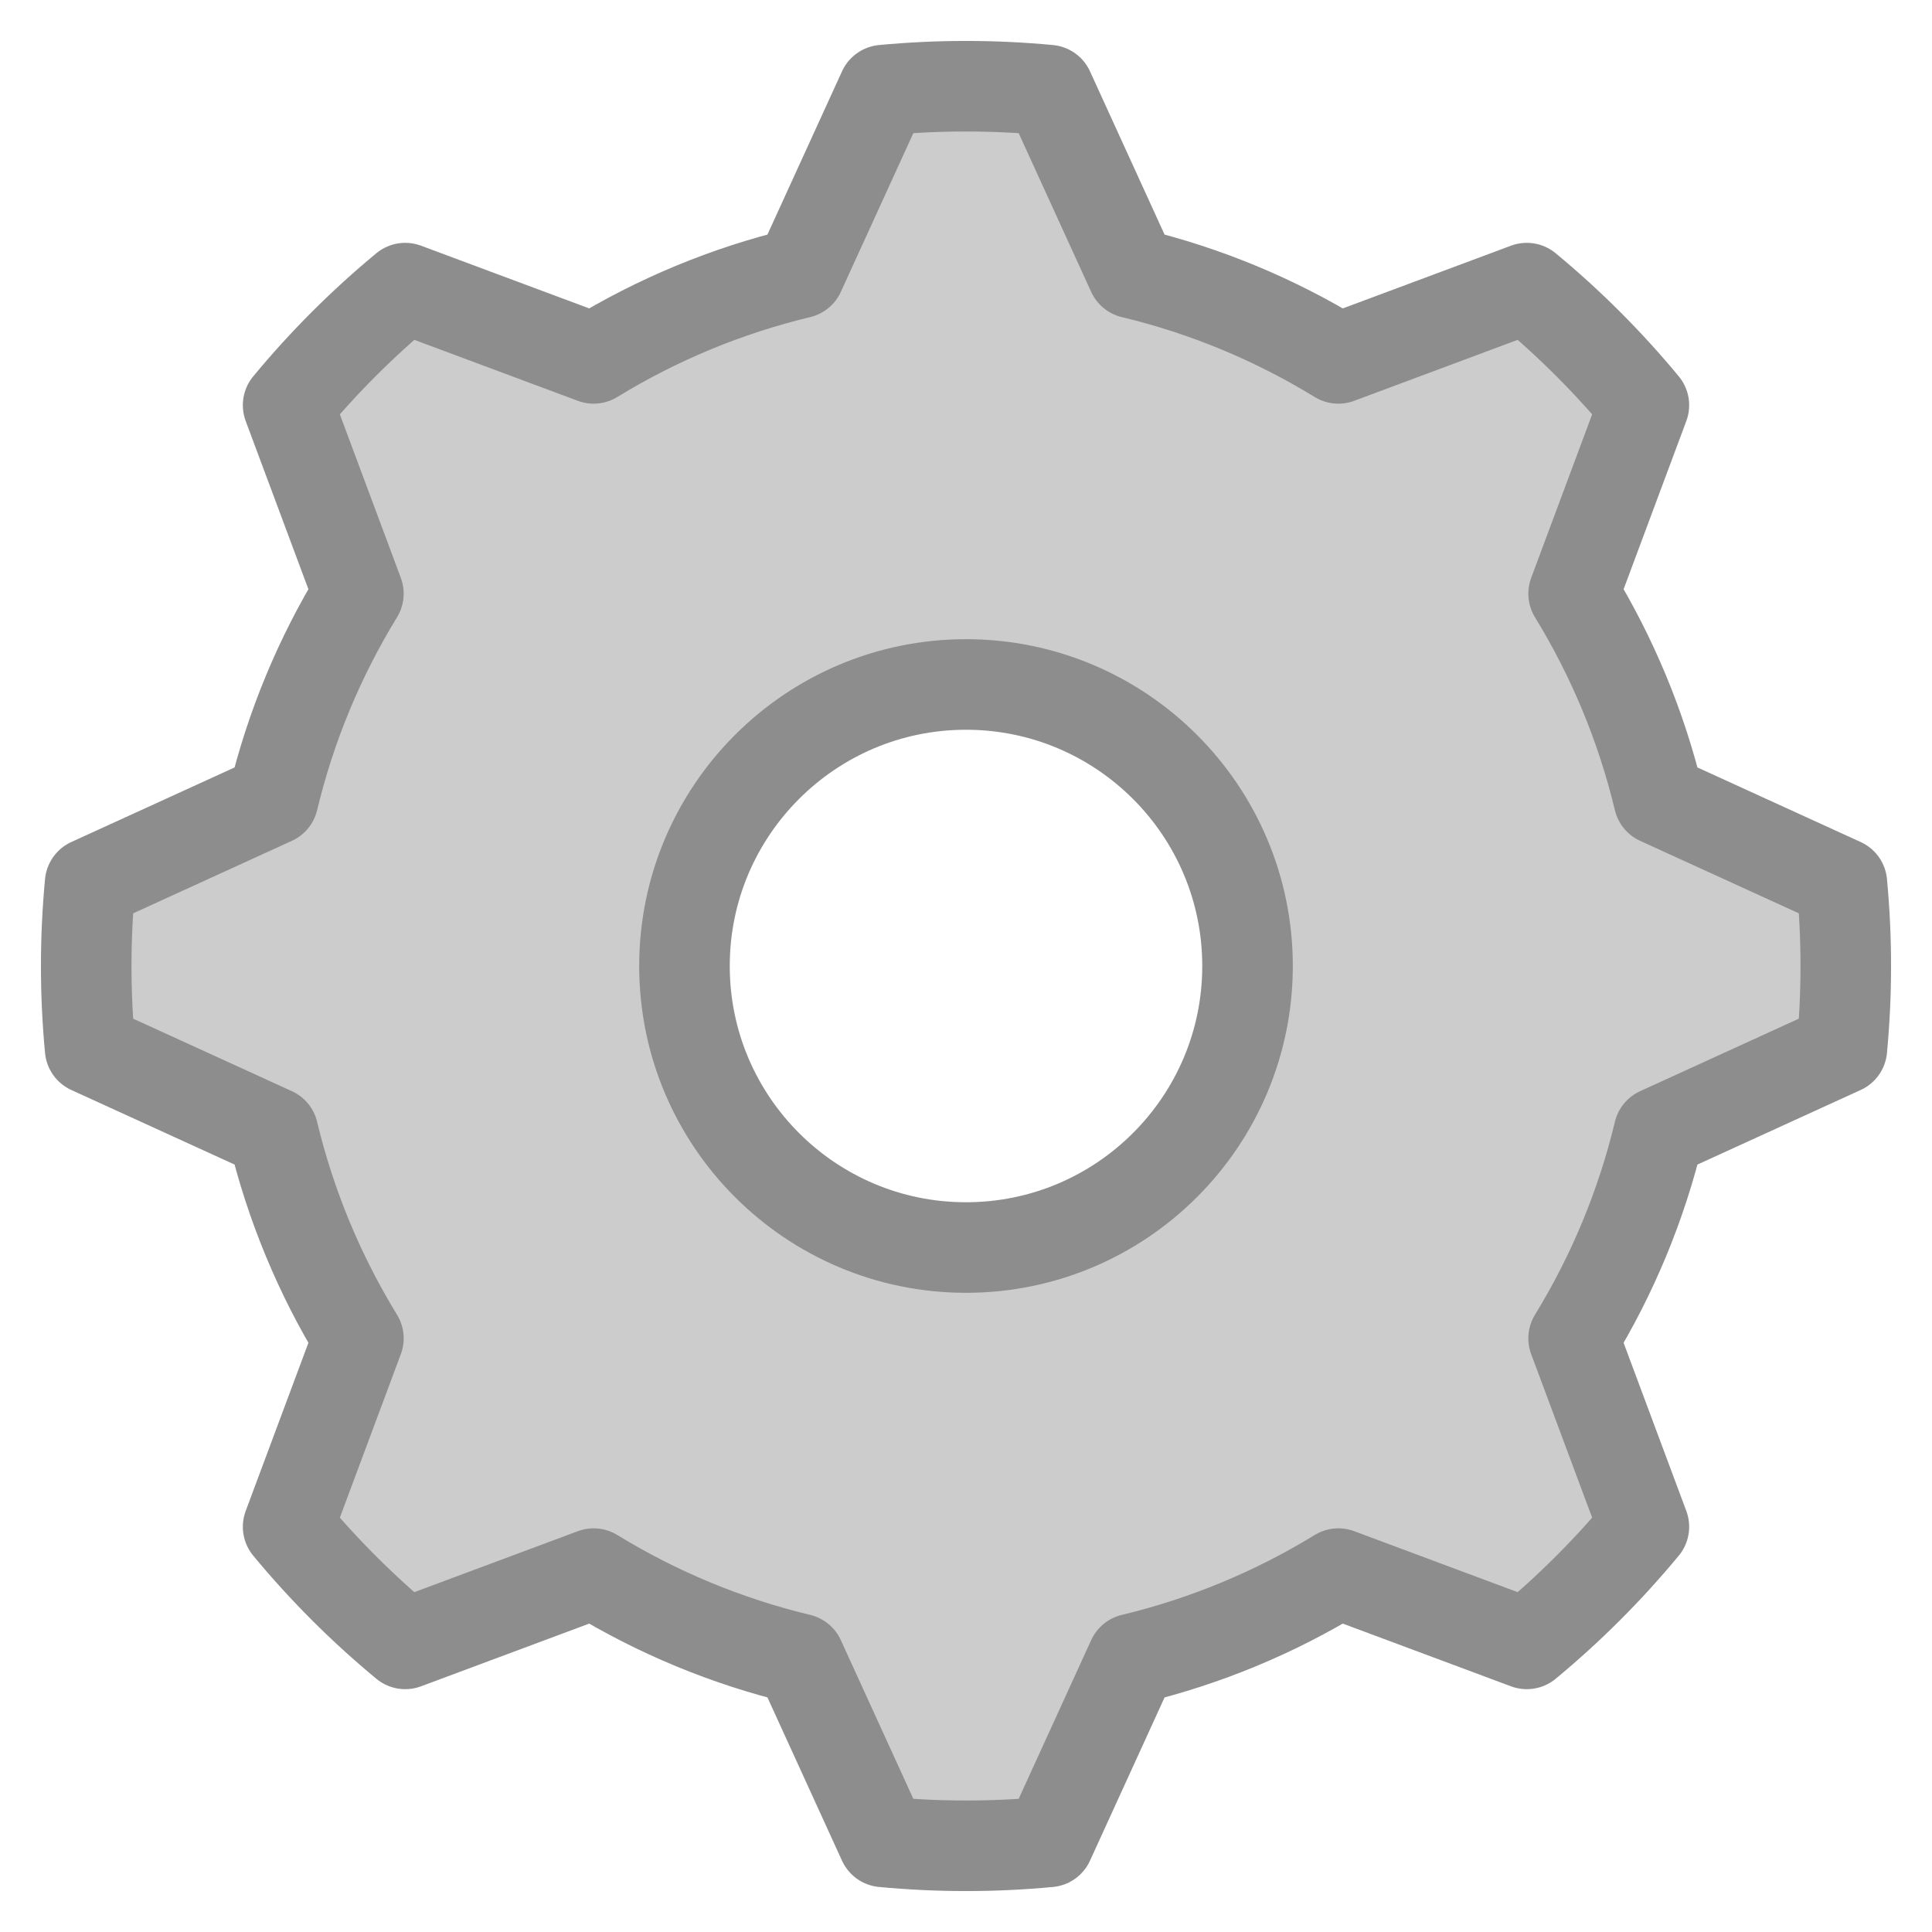 <?xml version="1.0" encoding="UTF-8" standalone="no"?><!DOCTYPE svg PUBLIC "-//W3C//DTD SVG 1.1//EN" "http://www.w3.org/Graphics/SVG/1.1/DTD/svg11.dtd"><svg width="100%" height="100%" viewBox="0 0 2560 2560" version="1.1" xmlns="http://www.w3.org/2000/svg" xmlns:xlink="http://www.w3.org/1999/xlink" xml:space="preserve" xmlns:serif="http://www.serif.com/" style="fill-rule:evenodd;clip-rule:evenodd;stroke-linecap:round;stroke-linejoin:round;stroke-miterlimit:1.5;"><rect id="SETTINGS-DARK" serif:id="SETTINGS DARK" x="0" y="0" width="2560" height="2560" style="fill:none;"/><path d="M1389.71,119.424c-72.975,-6.899 -146.439,-6.899 -219.414,0l-110.726,242.408c-96.348,23.132 -188.455,61.284 -272.94,113.056l-249.704,-93.114c-56.479,46.724 -108.425,98.67 -155.149,155.149l93.114,249.704c-51.772,84.485 -89.924,176.592 -113.056,272.94l-242.408,110.726c-6.899,72.975 -6.899,146.439 0,219.414l242.408,110.726c23.132,96.348 61.284,188.455 113.056,272.94l-93.114,249.704c46.724,56.479 98.67,108.425 155.149,155.149l249.704,-93.114c84.485,51.772 176.592,89.924 272.94,113.056l110.726,242.408c72.975,6.899 146.439,6.899 219.414,0l110.726,-242.408c96.348,-23.132 188.455,-61.284 272.94,-113.056l249.704,93.114c56.479,-46.724 108.425,-98.67 155.149,-155.149l-93.114,-249.704c51.772,-84.485 89.924,-176.592 113.056,-272.94l242.408,-110.726c6.899,-72.975 6.899,-146.439 0,-219.414l-242.408,-110.726c-23.132,-96.348 -61.284,-188.455 -113.056,-272.94l93.114,-249.704c-46.724,-56.479 -98.67,-108.425 -155.149,-155.149l-249.704,93.114c-84.485,-51.772 -176.592,-89.924 -272.94,-113.056l-110.726,-242.408Zm-109.707,787.536c205.886,0 373.04,167.154 373.04,373.04c0,205.886 -167.154,373.04 -373.04,373.04c-205.886,0 -373.04,-167.154 -373.04,-373.04c0,-205.886 167.154,-373.04 373.04,-373.04Z" style="fill:#ccc;stroke:#8d8d8d;stroke-width:120px;"/></svg>